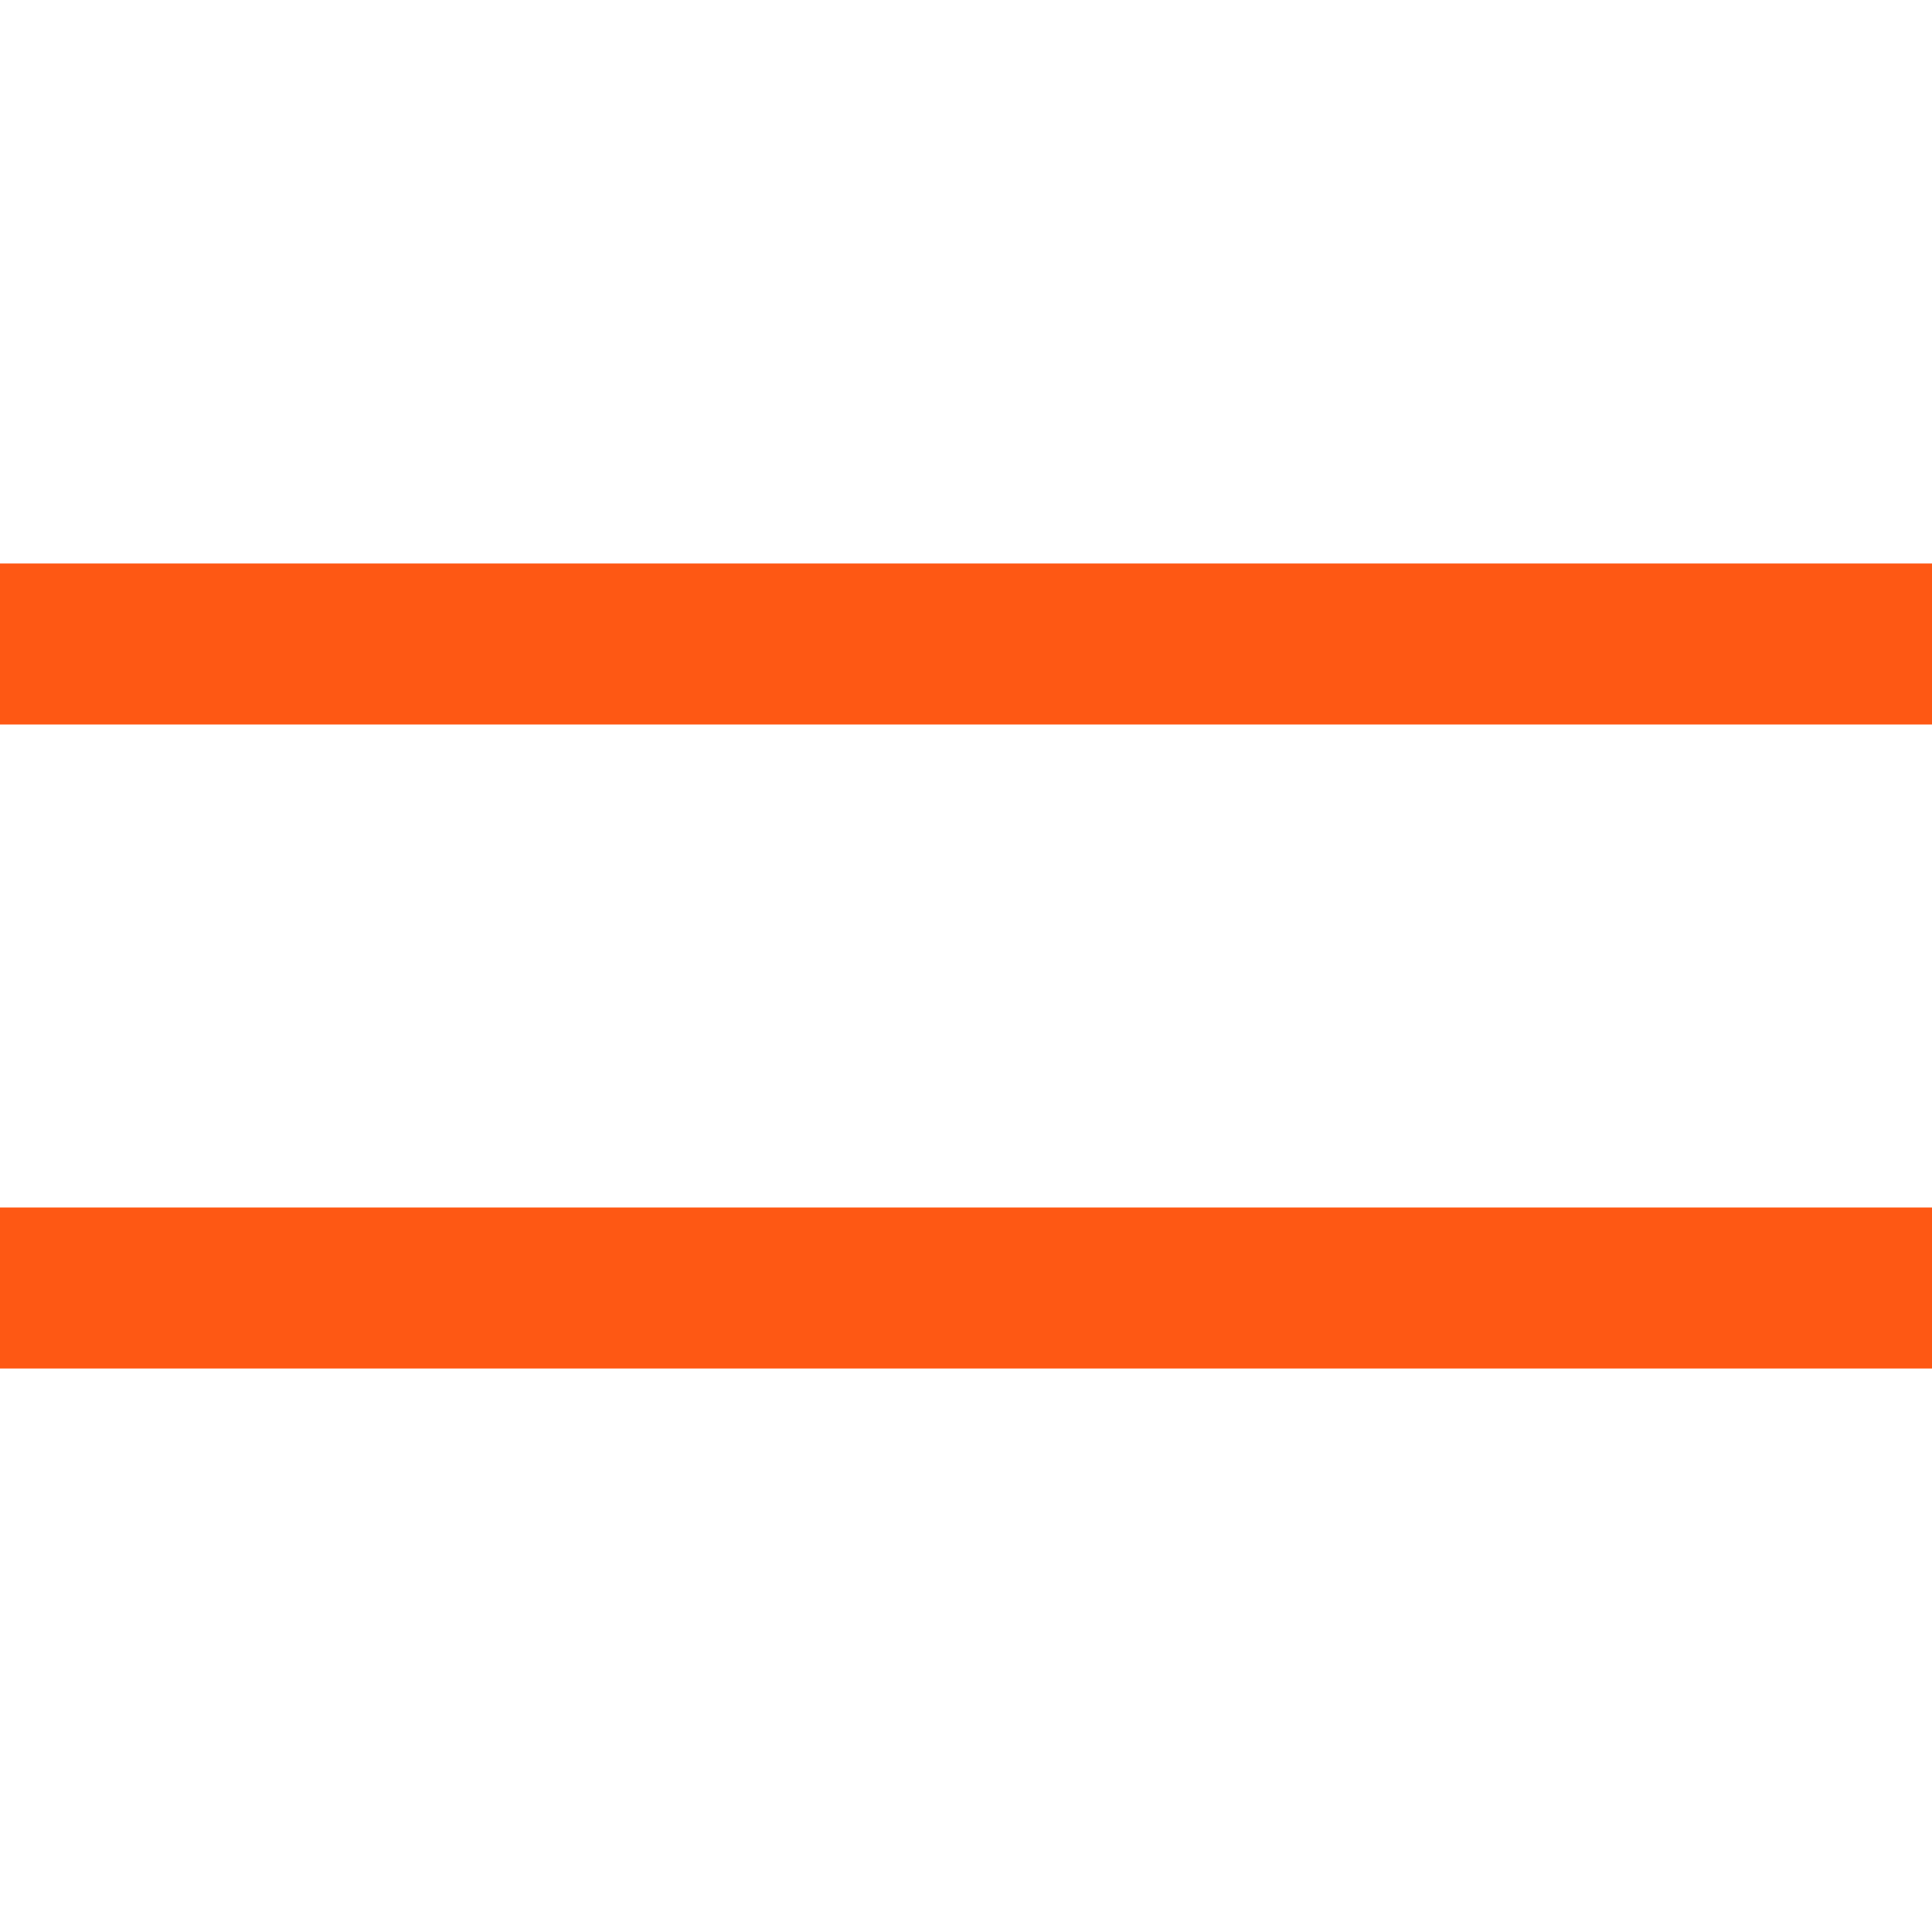 <svg xmlns="http://www.w3.org/2000/svg" width="24" height="24" viewBox="0 0 24 24">
    <g fill="none" fill-rule="evenodd">
        <path d="M0 0H24V24H0z"/>
        <path stroke="#FE5814" stroke-width="2" d="M0 8L24 8M0 16L24 16"/>
    </g>
</svg>
